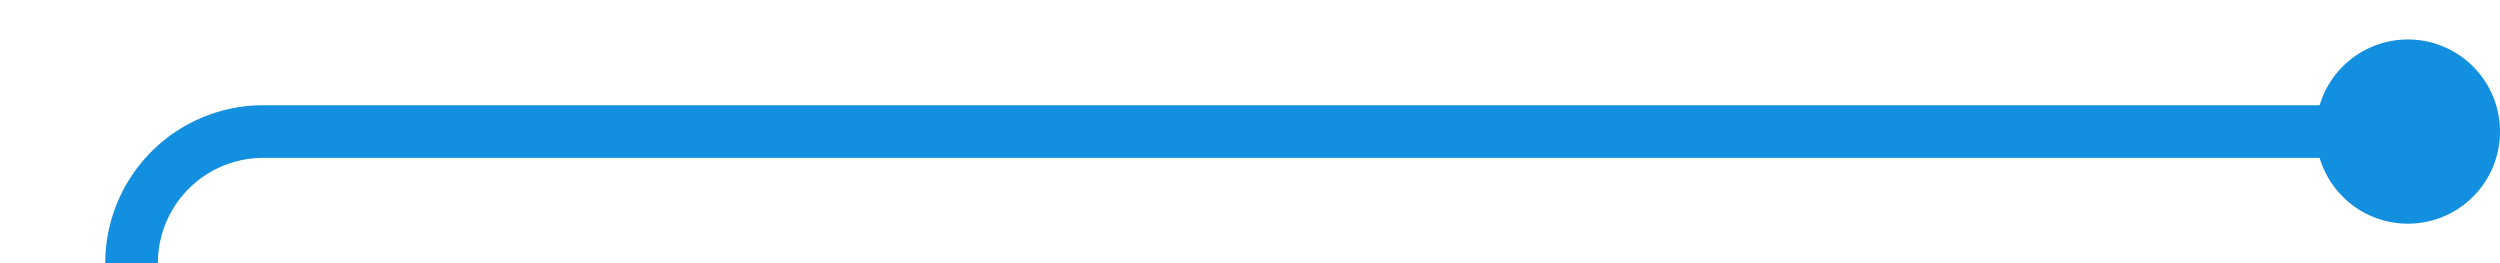 ﻿<?xml version="1.0" encoding="utf-8"?>
<svg version="1.1" xmlns:xlink="http://www.w3.org/1999/xlink" width="95px" height="10px" preserveAspectRatio="xMinYMid meet" viewBox="65 206  95 8" xmlns="http://www.w3.org/2000/svg">
  <path d="M 158 210  L 75 210  A 5 5 0 0 0 70 215 L 70 631  A 5 5 0 0 0 75 636 L 97 636  A 3 3 0 0 1 100 633 A 3 3 0 0 1 103 636 L 134 636  " stroke-width="2" stroke="#138fe0" fill="none" />
  <path d="M 156.5 206.5  A 3.5 3.5 0 0 0 153 210 A 3.5 3.5 0 0 0 156.5 213.5 A 3.5 3.5 0 0 0 160 210 A 3.5 3.5 0 0 0 156.5 206.5 Z M 133 643.6  L 140 636  L 133 628.4  L 133 643.6  Z " fill-rule="nonzero" fill="#138fe0" stroke="none" />
</svg>